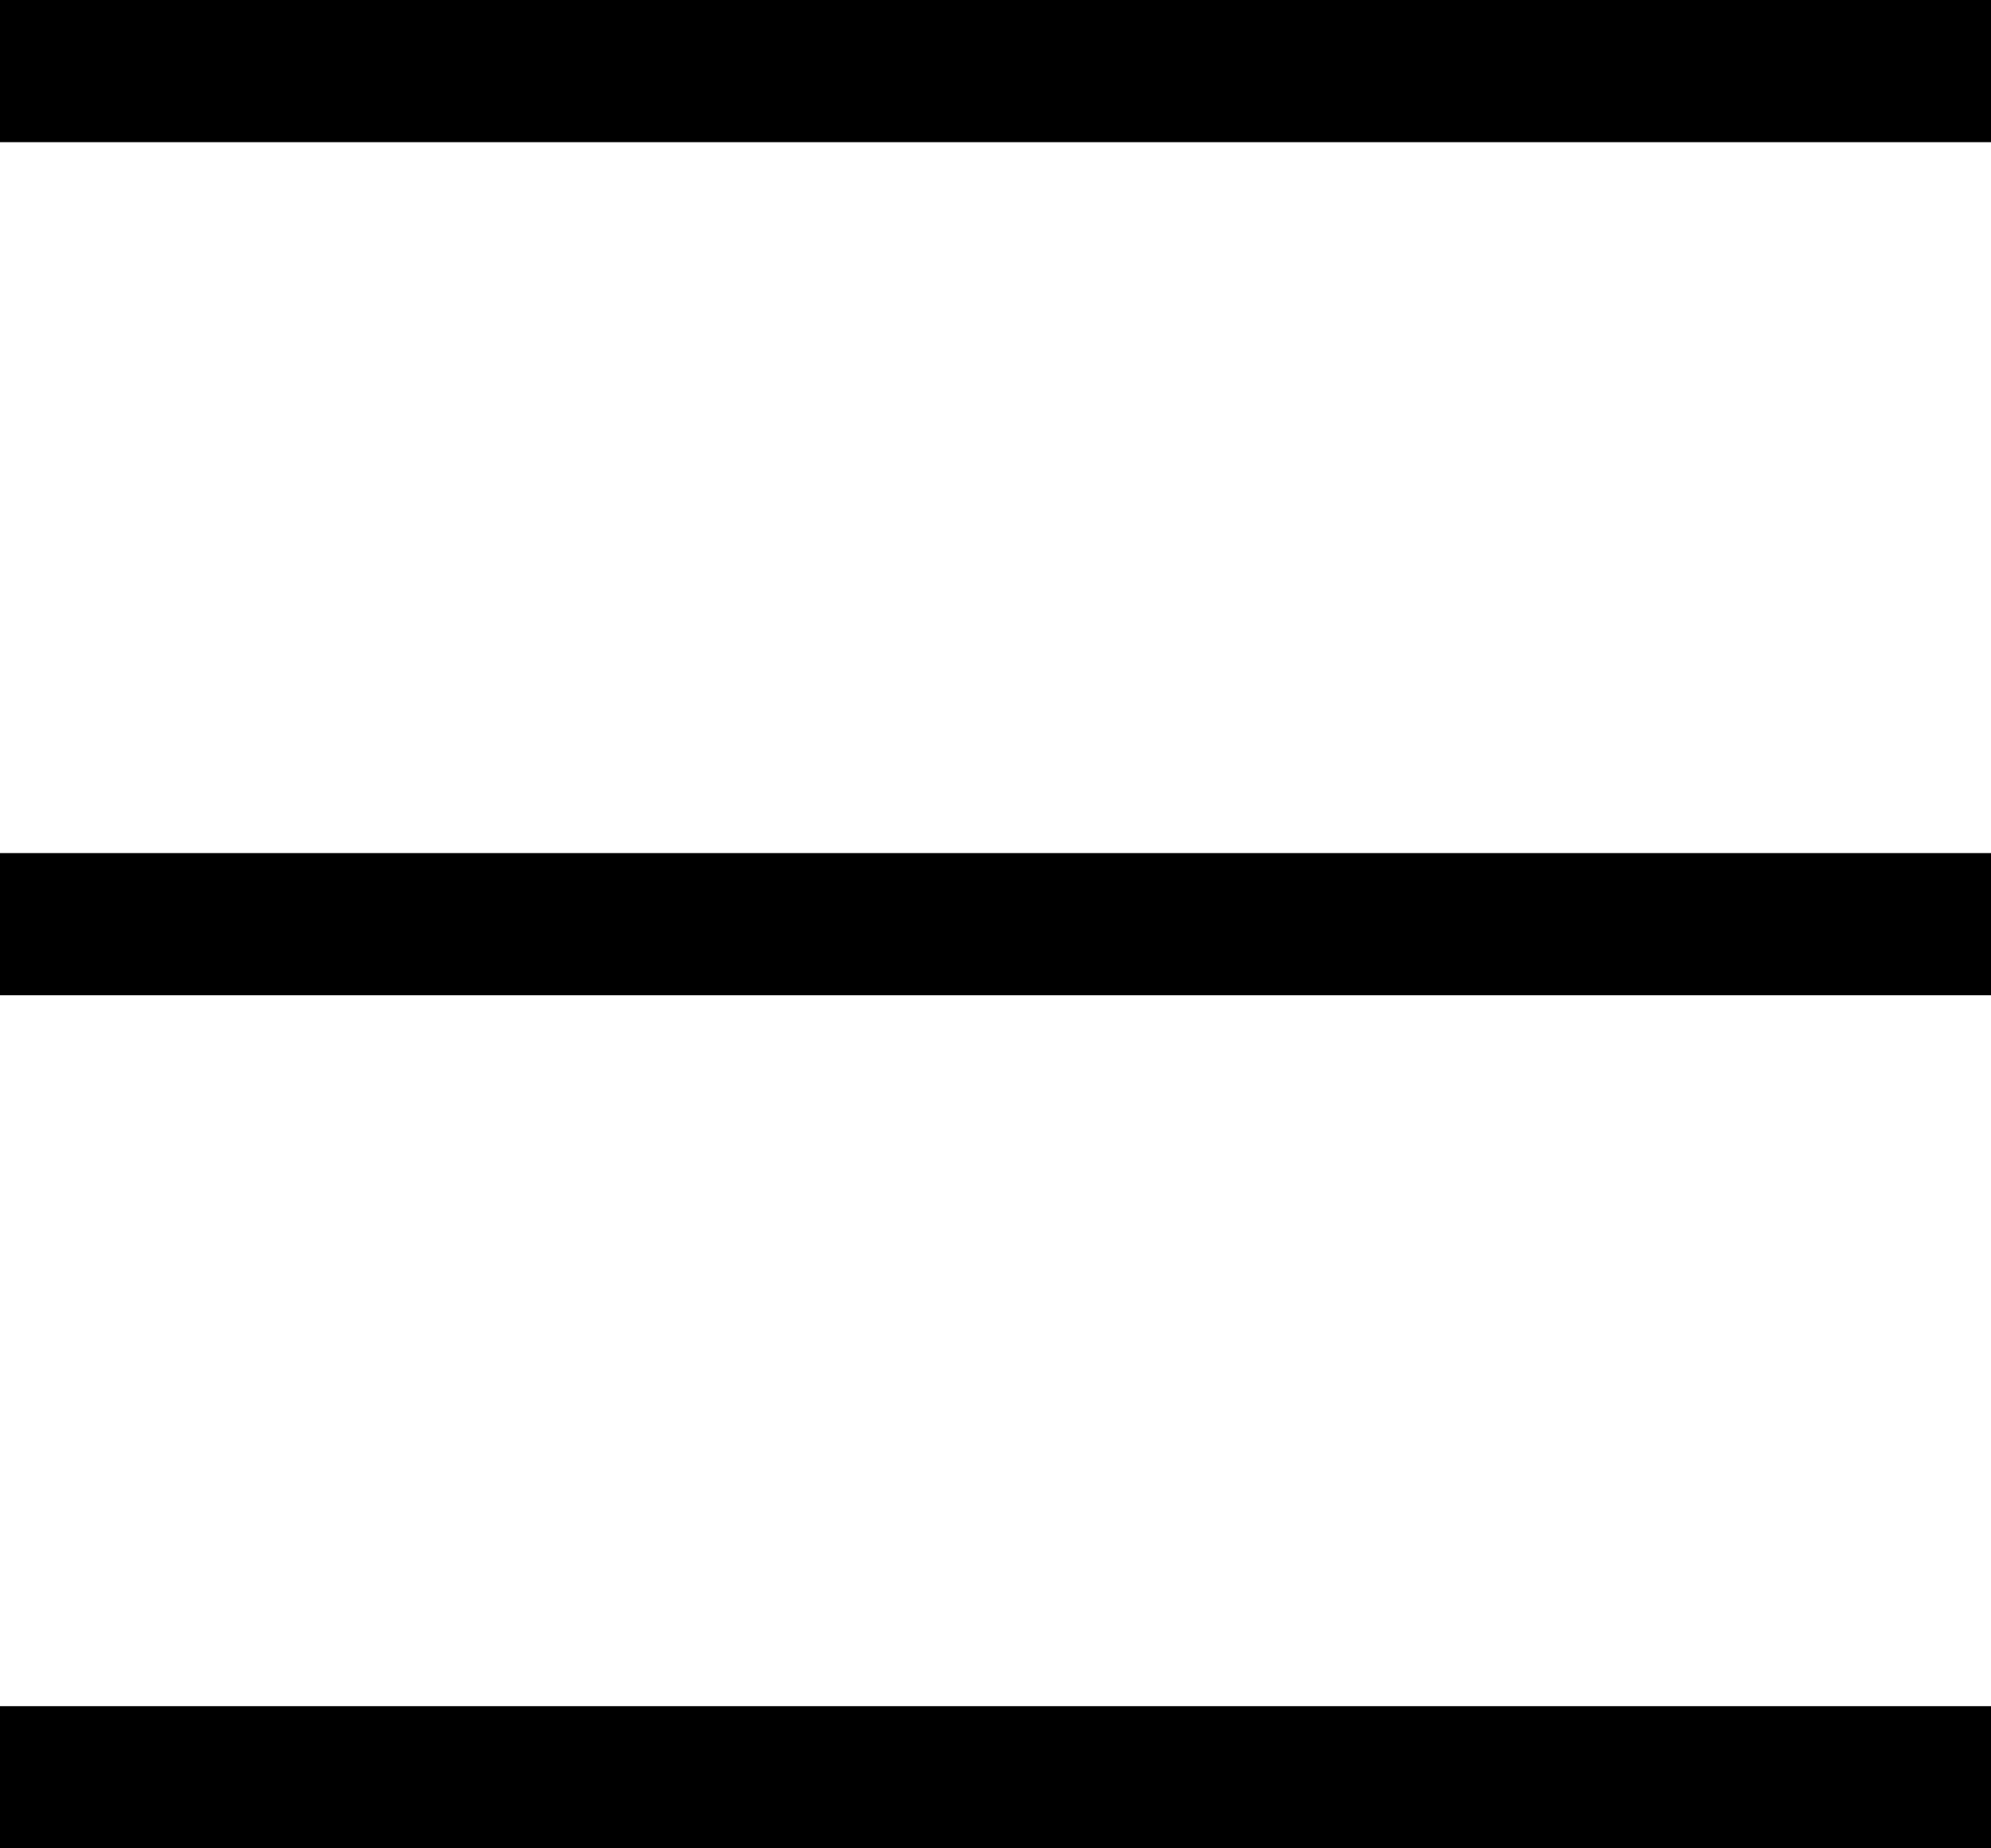 <svg viewBox="0 0 28 26" width="28" height="26" xmlns="http://www.w3.org/2000/svg">
  <rect width="28" height="2"></rect>
  <rect y="12" width="28" height="2"></rect>
  <rect y="24" width="28" height="2"></rect>
</svg>
